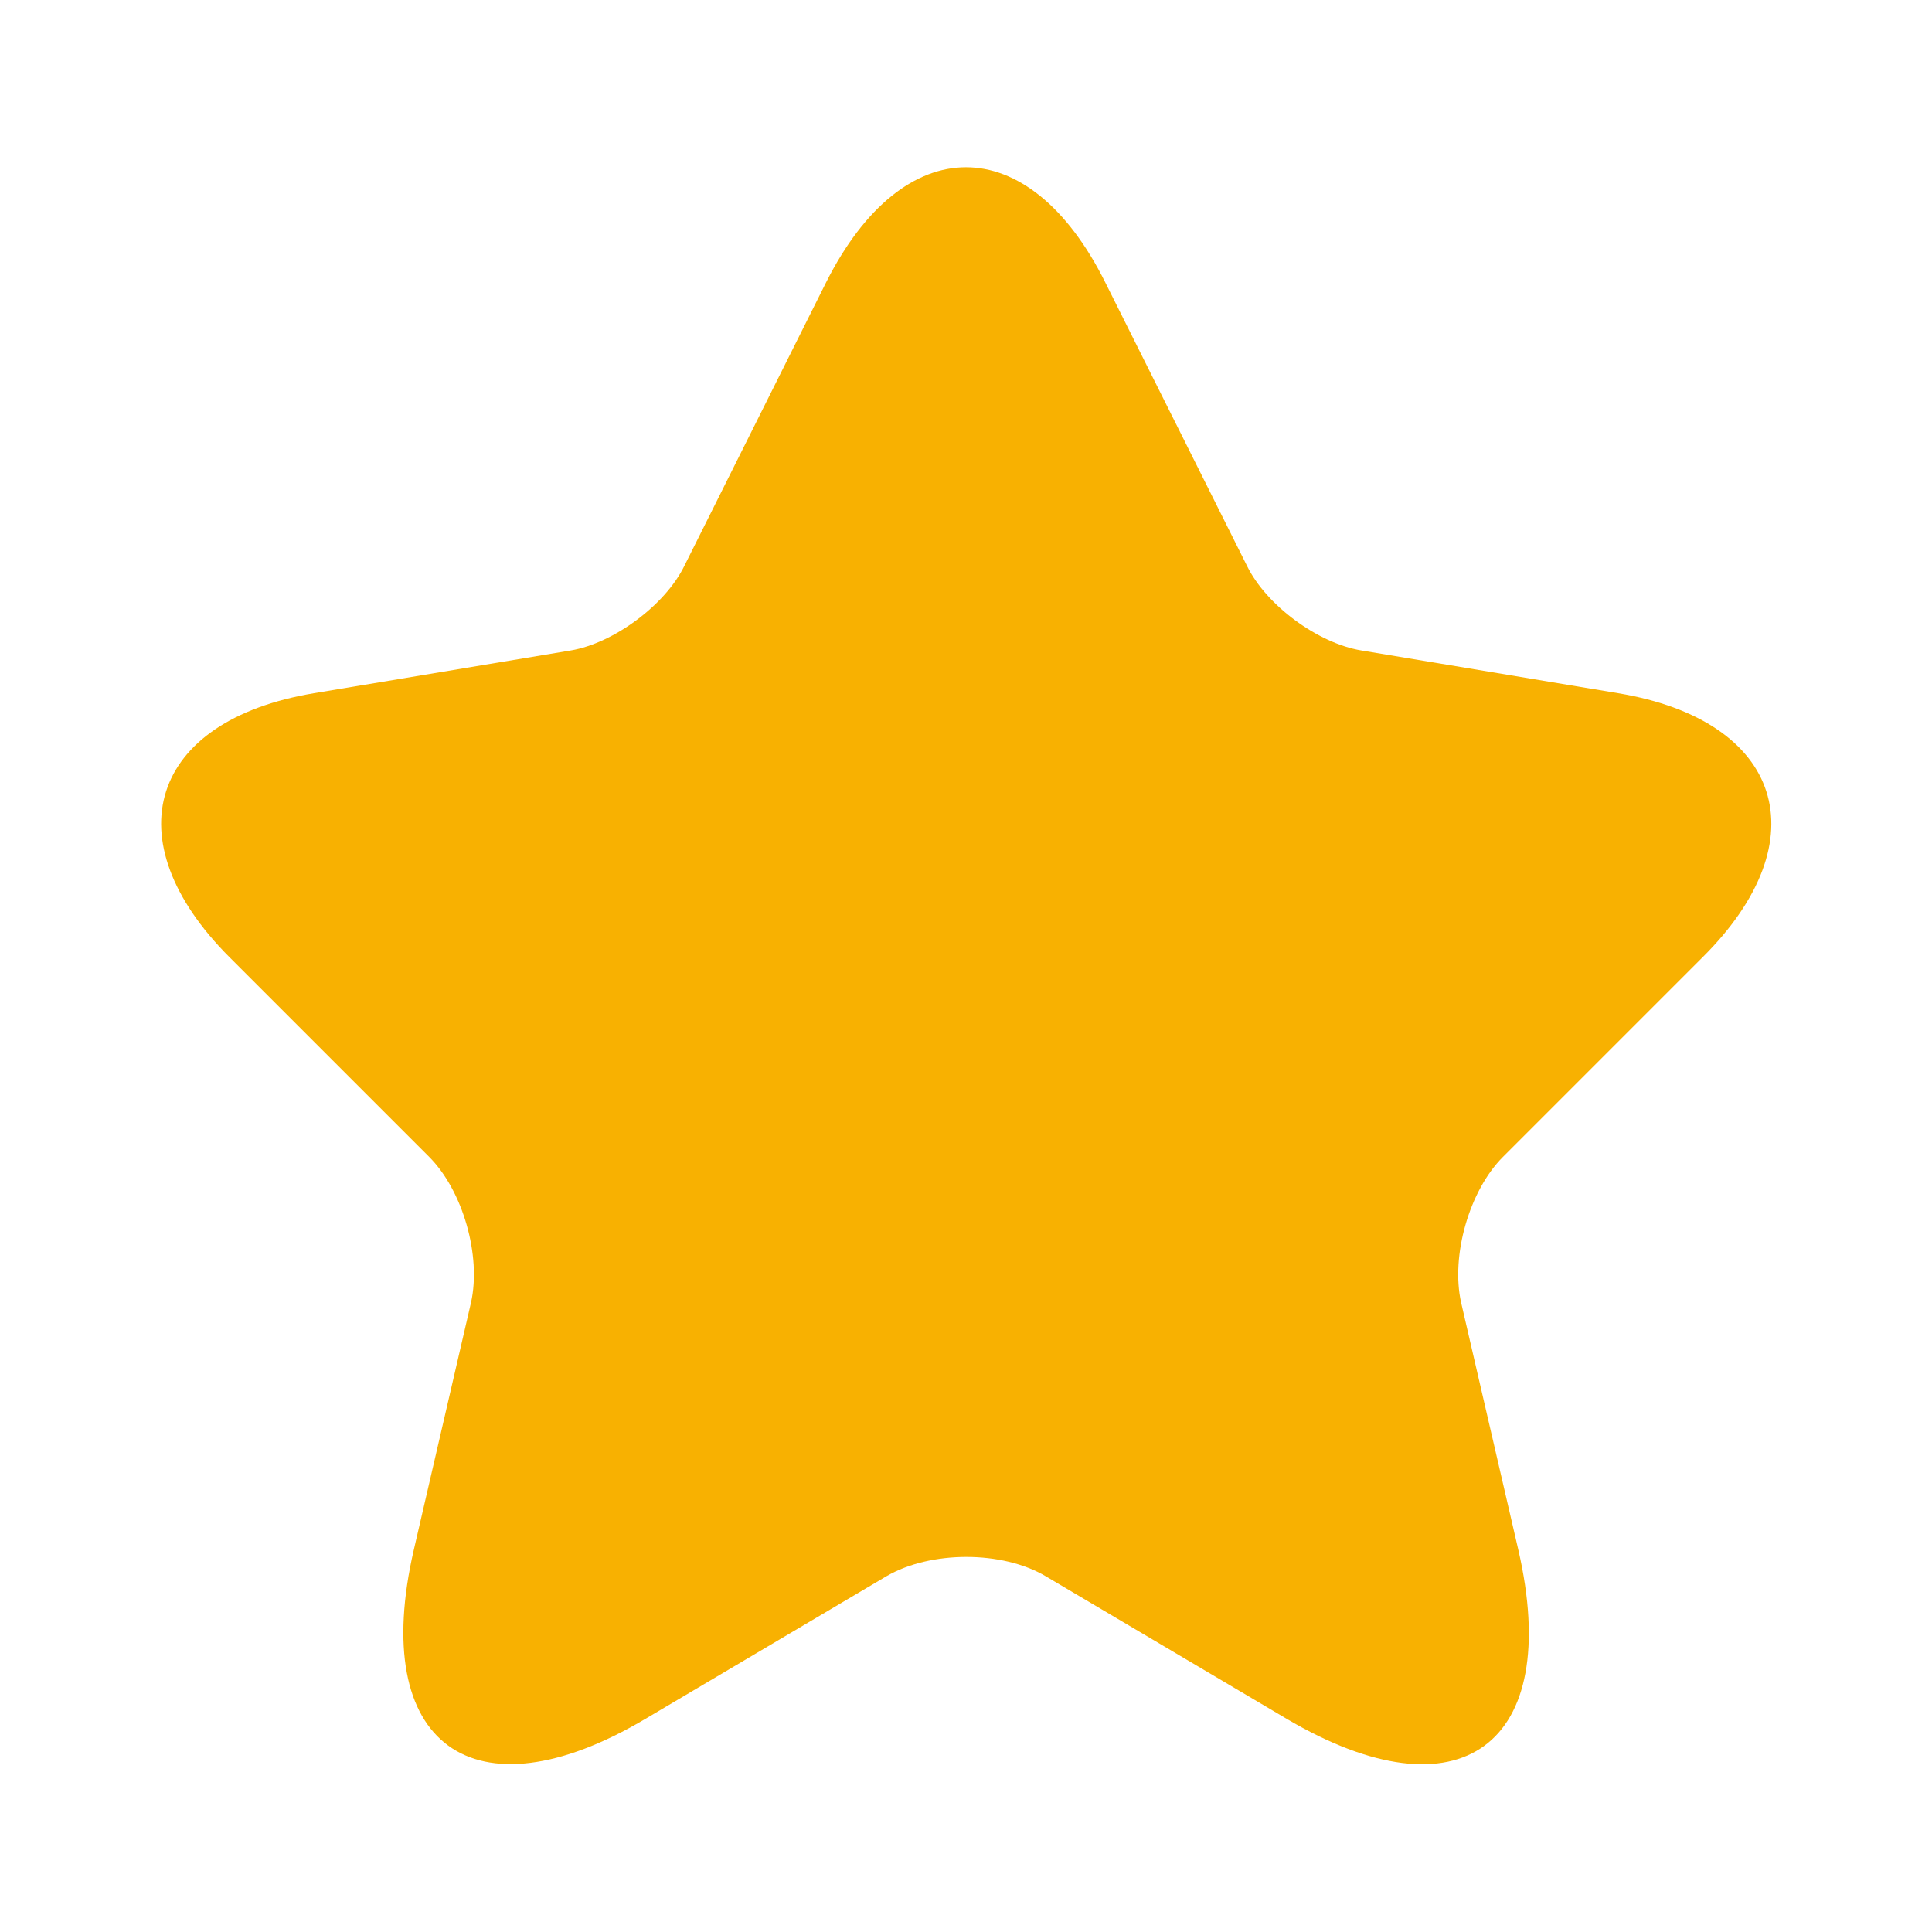 <svg width="15" height="15" viewBox="0 0 15 15" fill="none" xmlns="http://www.w3.org/2000/svg">
<path d="M8.582 2.194L9.682 4.394C9.832 4.7 10.232 4.994 10.569 5.05L12.563 5.382C13.838 5.594 14.138 6.519 13.219 7.432L11.669 8.982C11.407 9.244 11.263 9.75 11.344 10.113L11.788 12.032C12.138 13.55 11.332 14.138 9.988 13.344L8.119 12.238C7.782 12.038 7.225 12.038 6.882 12.238L5.013 13.344C3.675 14.138 2.863 13.544 3.213 12.032L3.657 10.113C3.738 9.75 3.594 9.244 3.332 8.982L1.782 7.432C0.869 6.519 1.163 5.594 2.438 5.382L4.432 5.05C4.763 4.994 5.163 4.7 5.313 4.394L6.413 2.194C7.013 1 7.988 1 8.582 2.194Z" fill="#F8B101"/>
</svg>
